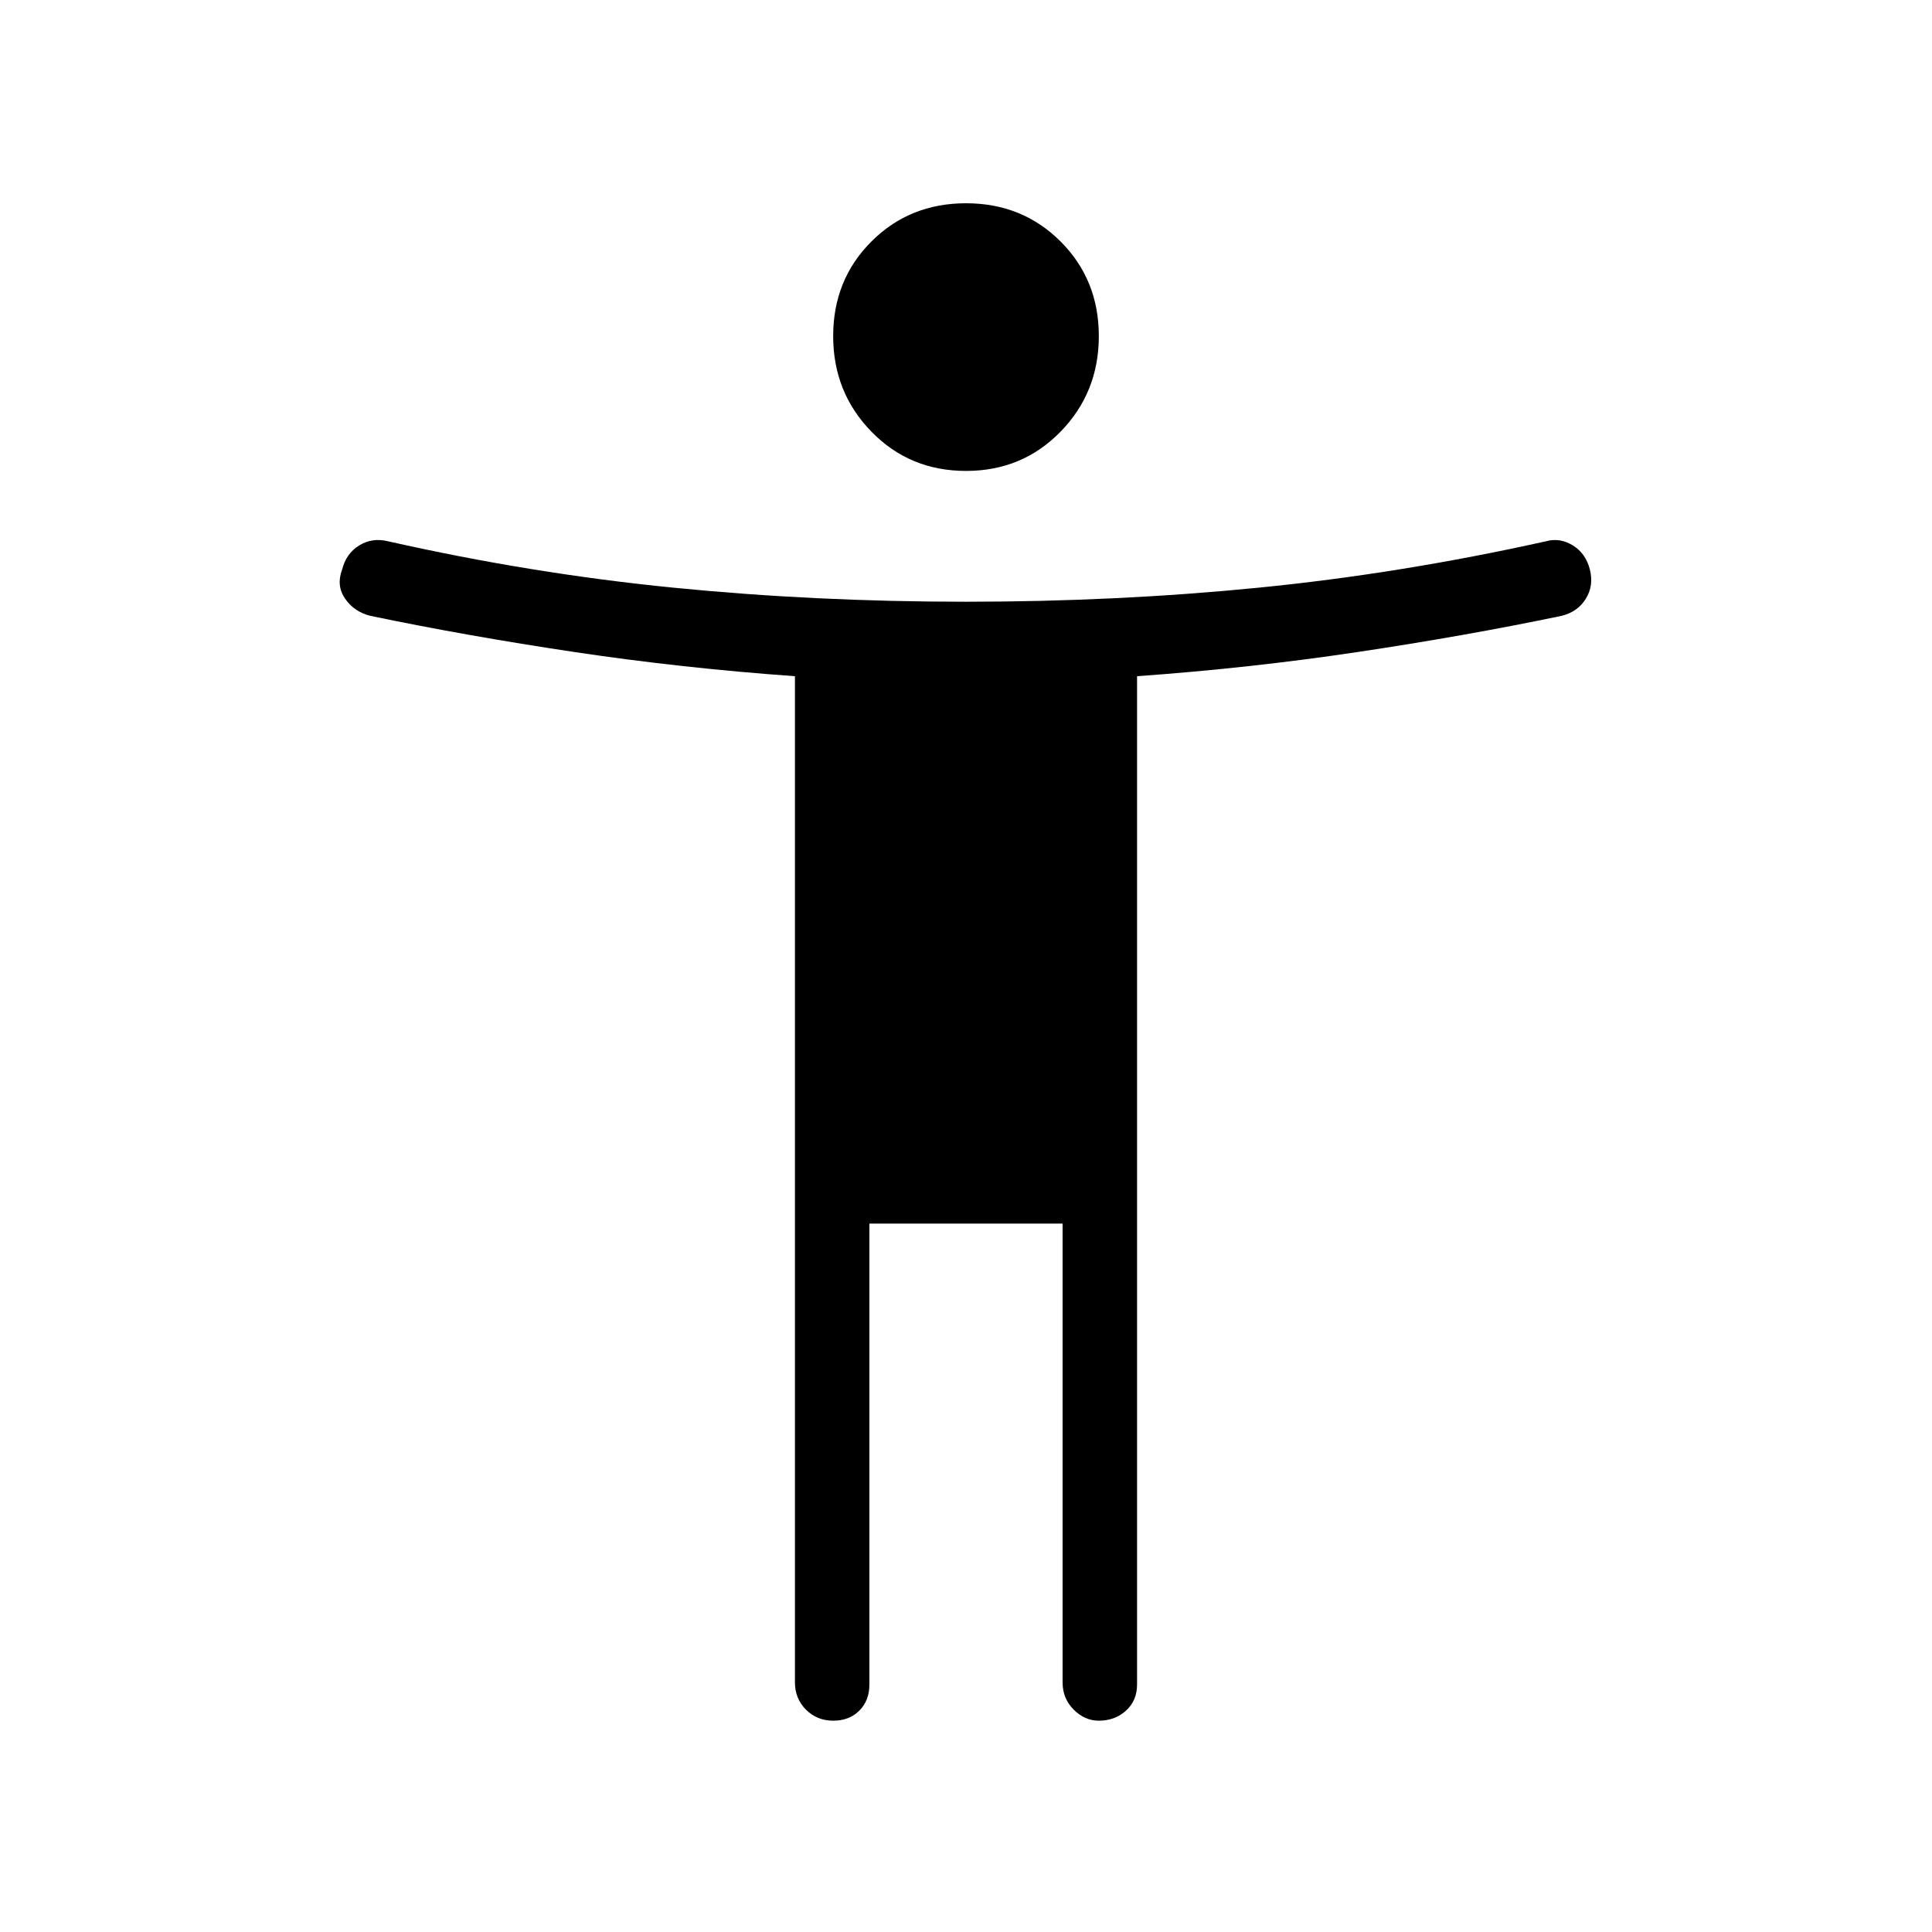 <svg xmlns="http://www.w3.org/2000/svg" height="24" width="24"><path d="M12 5.85Q11.3 5.85 10.825 5.362Q10.35 4.875 10.35 4.175Q10.35 3.475 10.825 3Q11.3 2.525 12 2.525Q12.7 2.525 13.175 3Q13.65 3.475 13.65 4.175Q13.65 4.875 13.175 5.362Q12.7 5.85 12 5.85ZM19.4 7.65Q18.2 7.9 16.863 8.1Q15.525 8.3 14.125 8.4V20.925Q14.125 21.125 13.988 21.25Q13.85 21.375 13.65 21.375Q13.475 21.375 13.338 21.238Q13.2 21.1 13.2 20.9V15.2H10.8V20.925Q10.8 21.125 10.675 21.25Q10.55 21.375 10.35 21.375Q10.15 21.375 10.012 21.238Q9.875 21.1 9.875 20.9V8.4Q8.475 8.3 7.138 8.1Q5.8 7.9 4.6 7.65Q4.4 7.6 4.287 7.437Q4.175 7.275 4.25 7.075Q4.3 6.875 4.463 6.775Q4.625 6.675 4.825 6.725Q6.6 7.125 8.363 7.3Q10.125 7.475 12 7.475Q13.875 7.475 15.638 7.3Q17.4 7.125 19.2 6.725Q19.375 6.675 19.538 6.775Q19.7 6.875 19.75 7.075Q19.8 7.275 19.7 7.437Q19.6 7.6 19.4 7.65Z"/></svg>